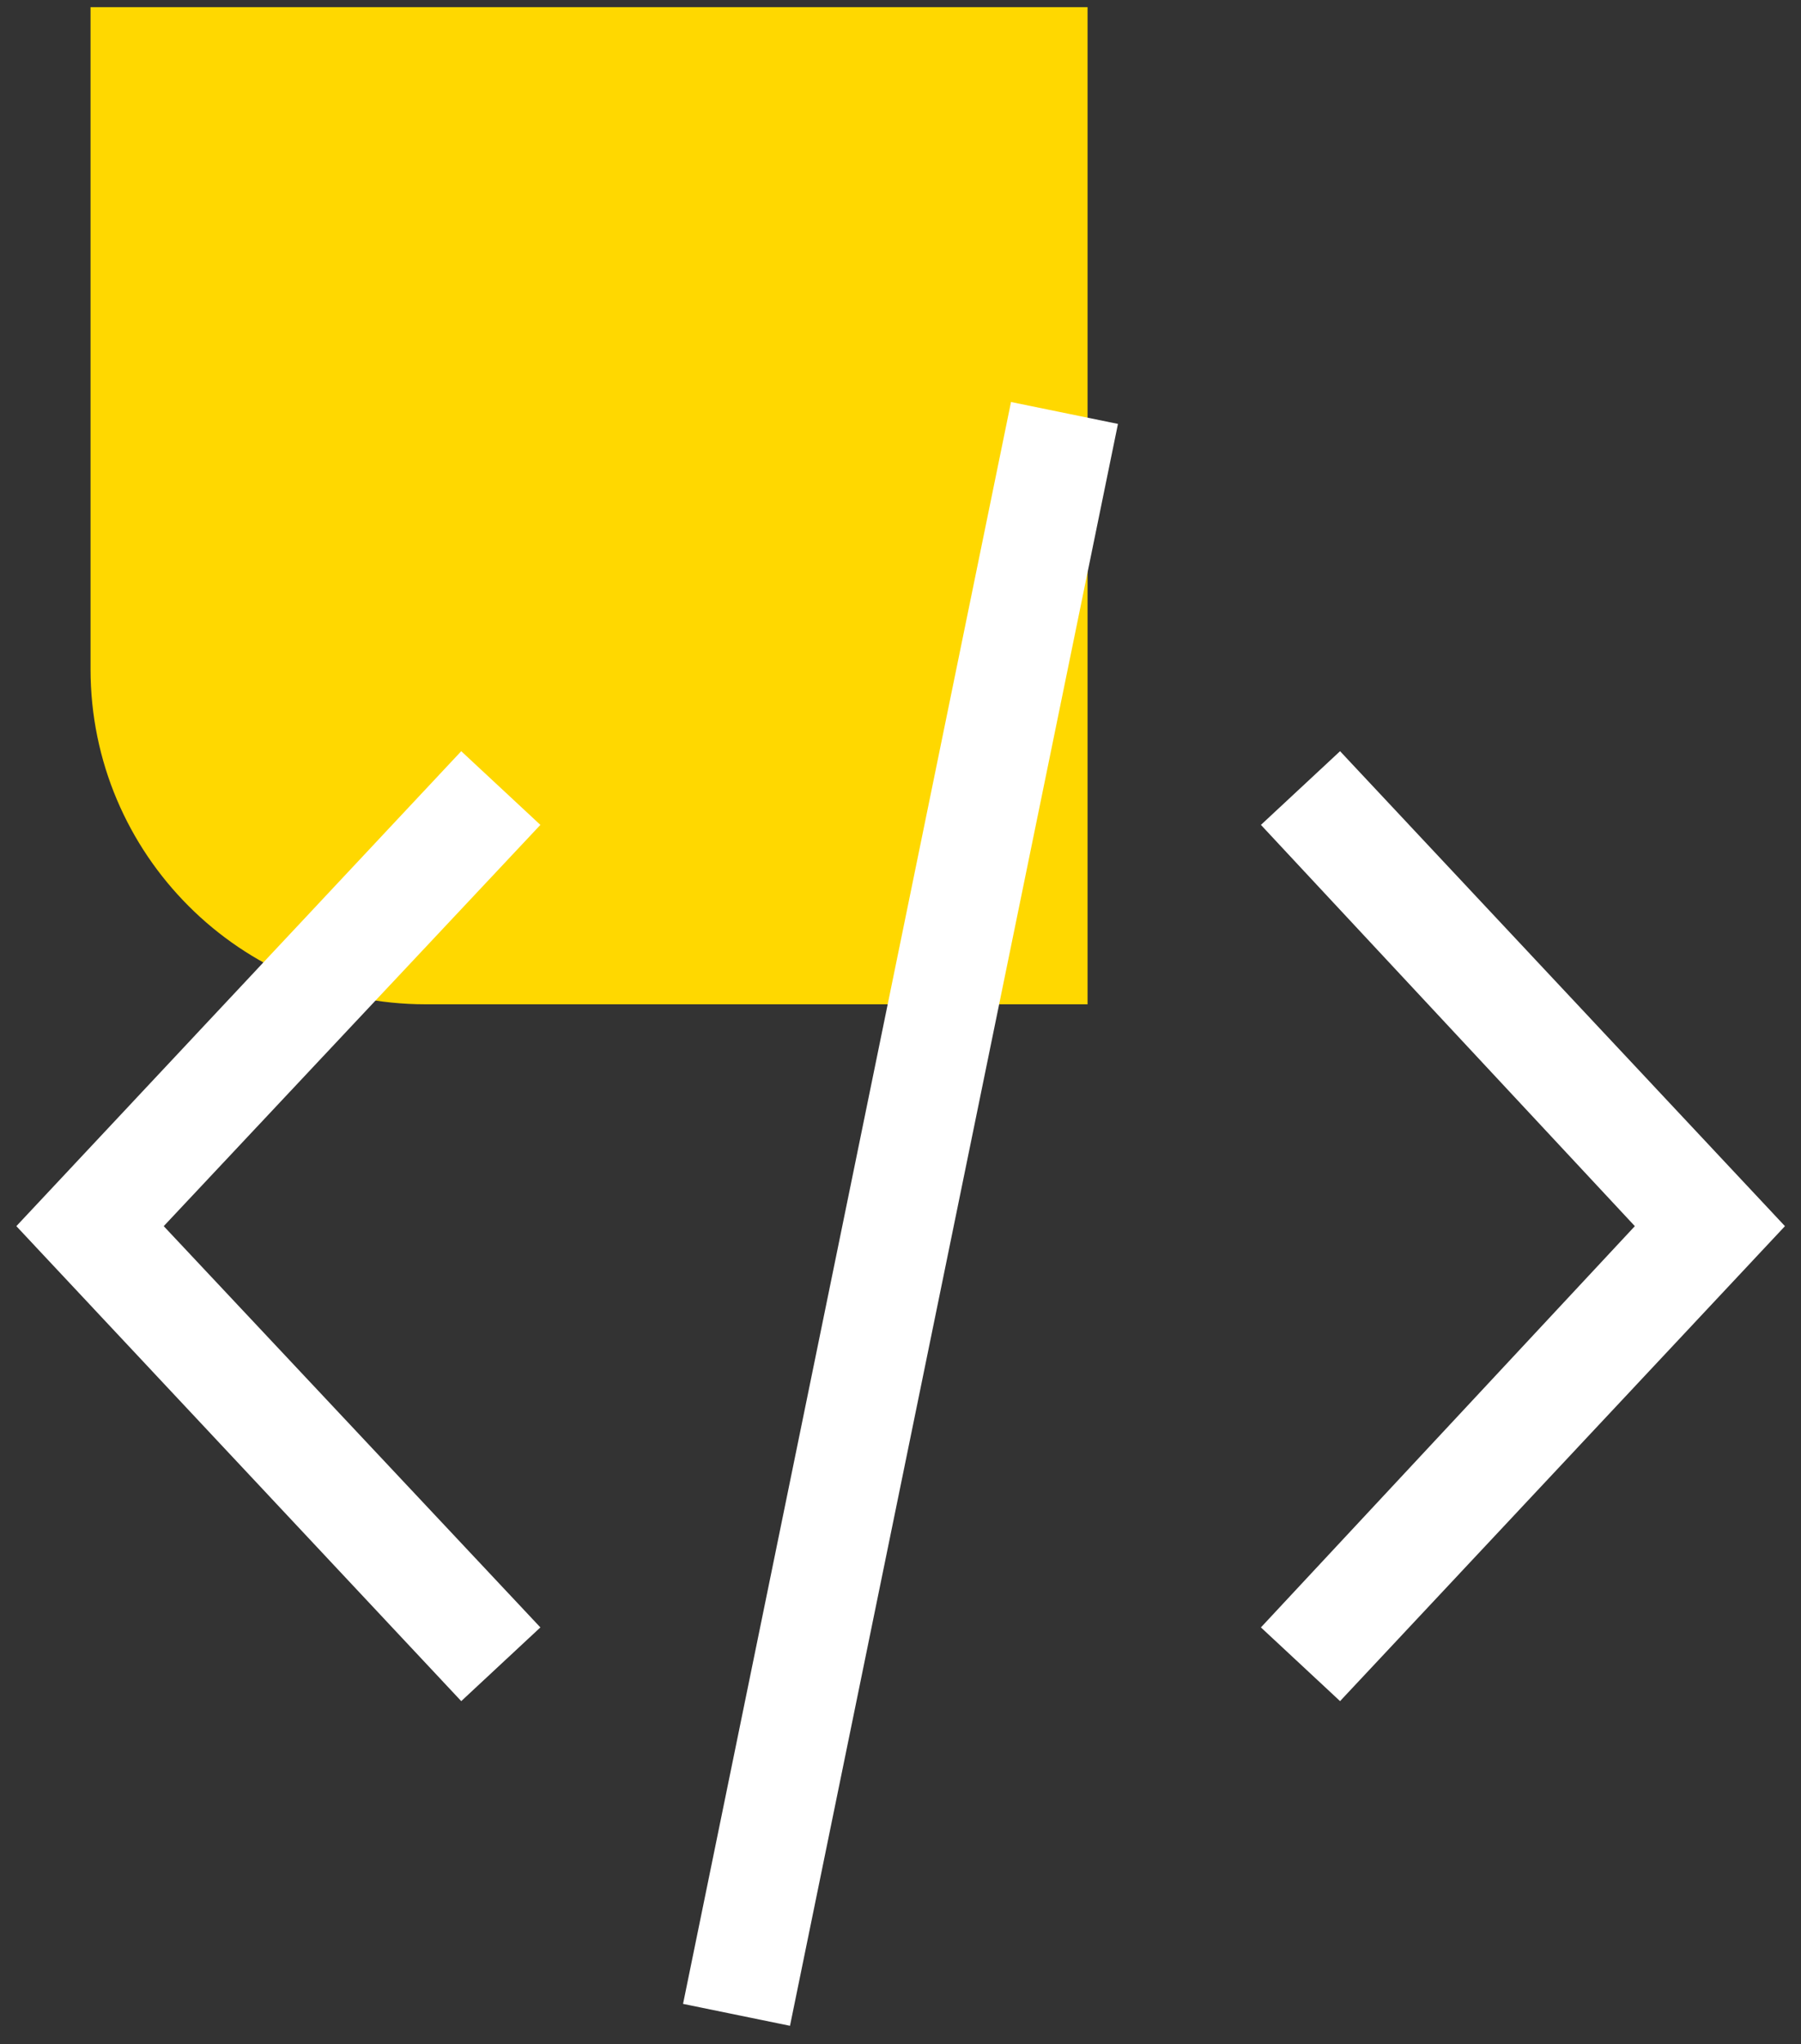 <svg width="89" height="101" viewBox="0 0 89 101" fill="none" xmlns="http://www.w3.org/2000/svg">
<rect x="0" y="0" width="89" height="101" fill="#333333" stroke="none"/>
<path d="M53.744 0.354H4.474V33.063C4.474 42.209 11.888 49.624 21.035 49.624H53.744V0.354Z" fill="#FFD800"/>
<path d="M22.793 84.055L0.808 60.586L22.793 37.118L26.704 40.759L8.091 60.586L26.704 80.413L22.793 84.055Z" fill="white"/>
<path d="M66.222 84.055L62.311 80.413L80.789 60.586L62.311 40.759L66.222 37.118L88.207 60.586L66.222 84.055Z" fill="white"/>
<path d="M39.039 100.098L55.246 20.946L49.961 19.864L33.754 99.015L39.039 100.098Z" fill="white"/>
</svg>
